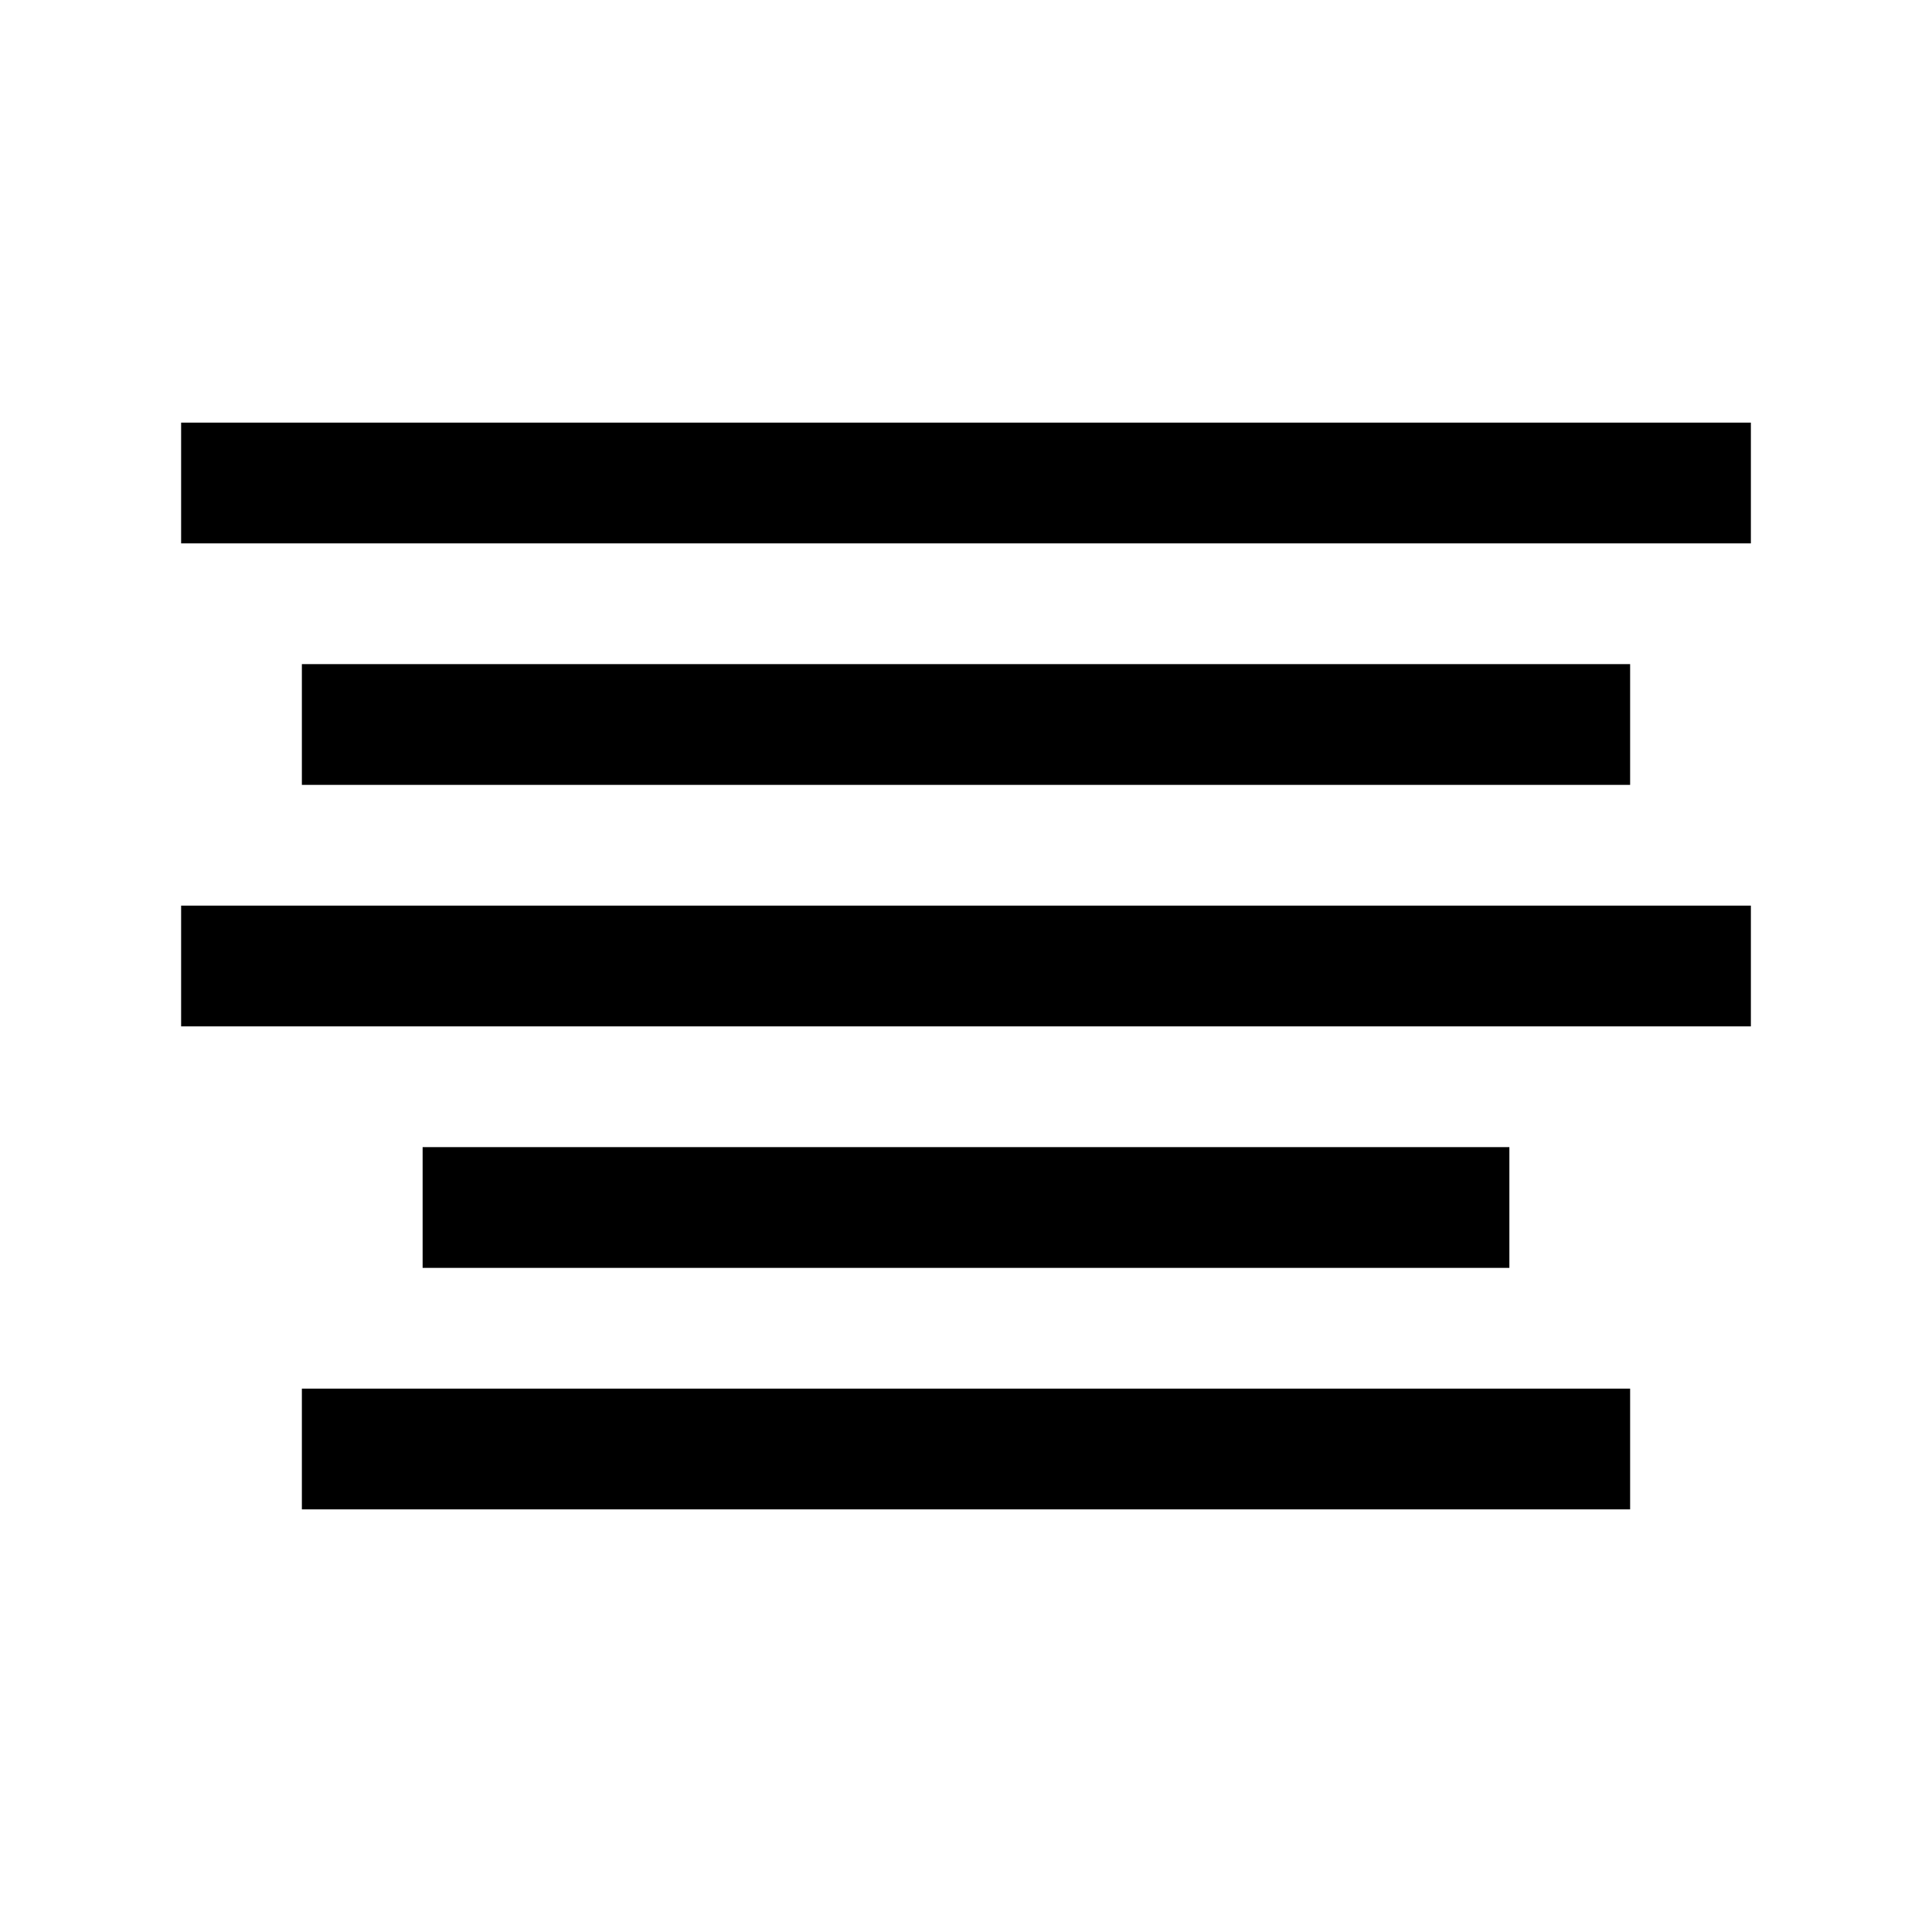 <svg width="16" height="16" xmlns="http://www.w3.org/2000/svg"><g fill="none" fill-rule="evenodd"><path fill="#FFF" d="M0 0h16v16H0z"/><path d="M2 4h12M3 6h10M2 8h12M4 10h8m-9 2h10" stroke="#000" stroke-linecap="square"/></g></svg>